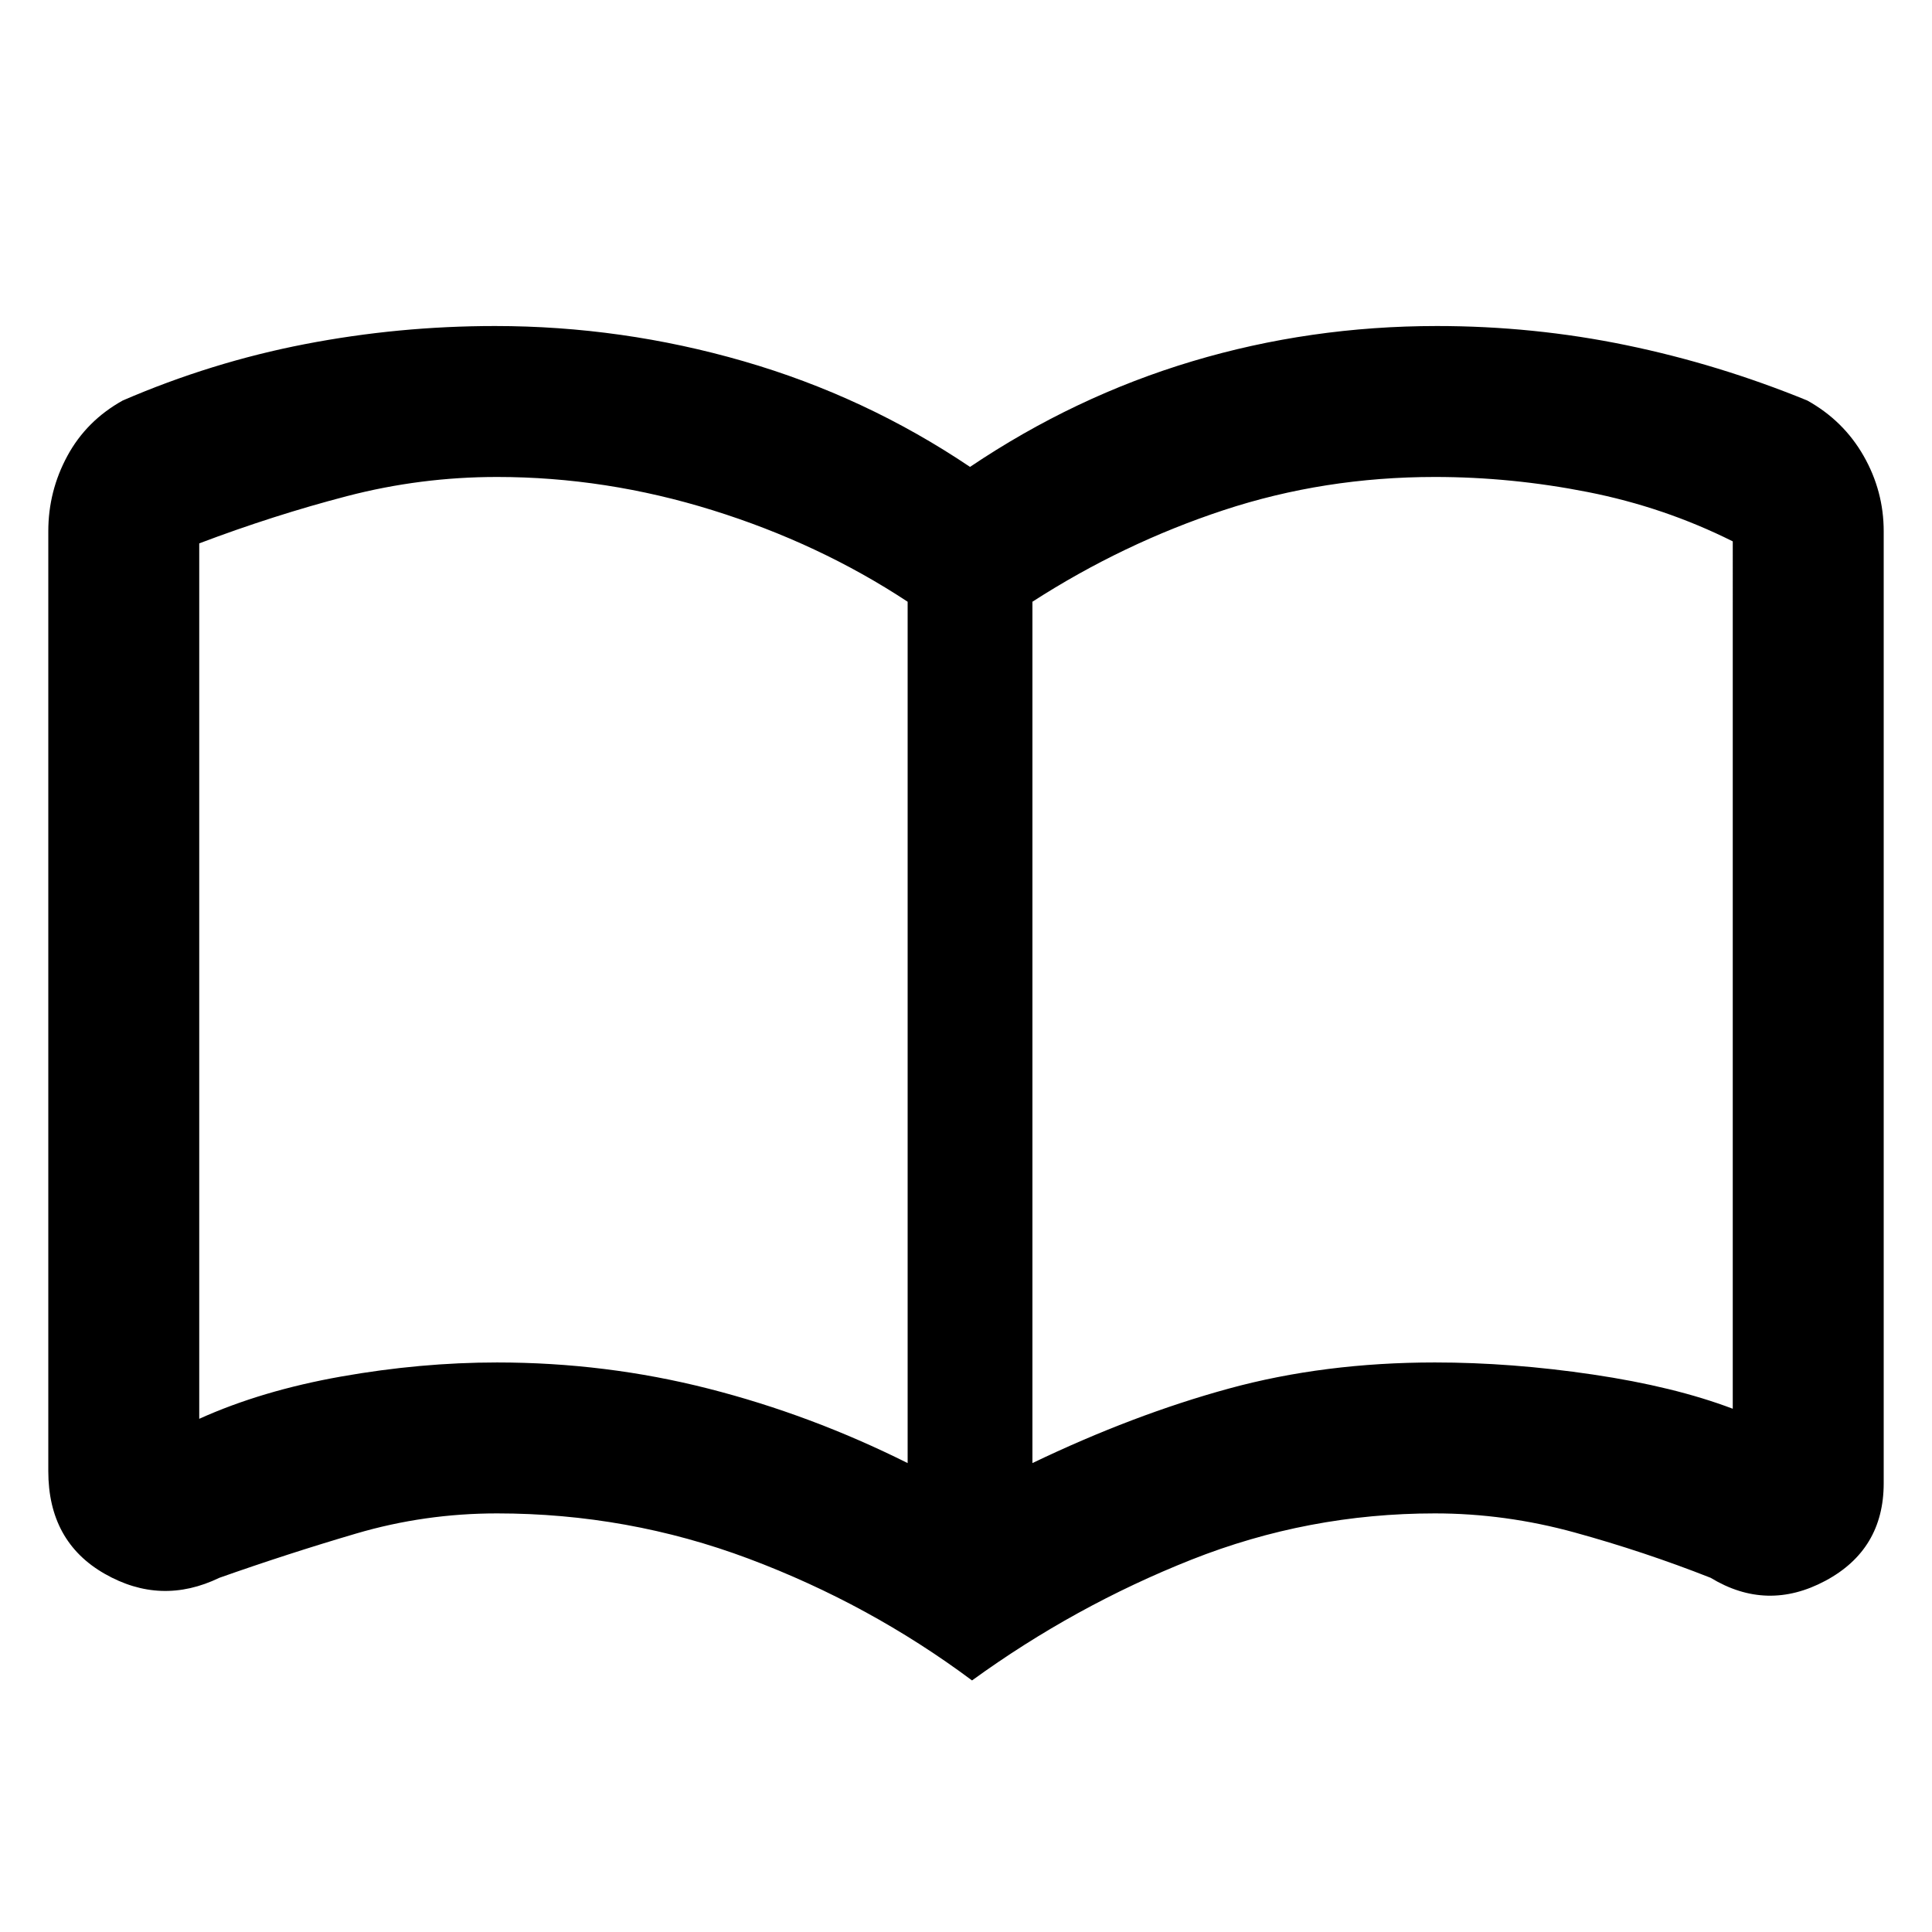 <svg xmlns="http://www.w3.org/2000/svg" height="48" width="48"><path d="M12.35 33.85q2.7 0 5.25.65t4.95 1.85v-21.4q-2.2-1.45-4.85-2.275-2.65-.825-5.35-.825-1.9 0-3.725.475Q6.8 12.8 4.95 13.5v21.75q1.55-.7 3.525-1.05 1.975-.35 3.875-.35Zm13.3 2.5q2.5-1.2 4.875-1.85 2.375-.65 5.125-.65 1.9 0 3.925.3t3.475.85V13.45q-1.7-.85-3.6-1.225-1.9-.375-3.8-.375-2.75 0-5.25.825t-4.75 2.275Zm-1.5 5.4q-2.55-1.9-5.55-3.025T12.35 37.6q-1.8 0-3.5.5t-3.4 1.1q-1.45.7-2.85-.1-1.4-.8-1.4-2.55V13.2q0-1 .475-1.875T3.05 9.95q2.2-.95 4.525-1.4Q9.9 8.1 12.3 8.1q3.15 0 6.175.875T24.1 11.6q2.6-1.75 5.525-2.625Q32.55 8.1 35.7 8.1q2.4 0 4.7.475 2.3.475 4.5 1.375.9.5 1.4 1.375.5.875.5 1.875v23.65q0 1.65-1.45 2.425-1.45.775-2.85-.075-1.65-.65-3.375-1.125T35.65 37.6q-3.15 0-6.05 1.15t-5.45 3ZM13.75 24.4Z"/></svg>